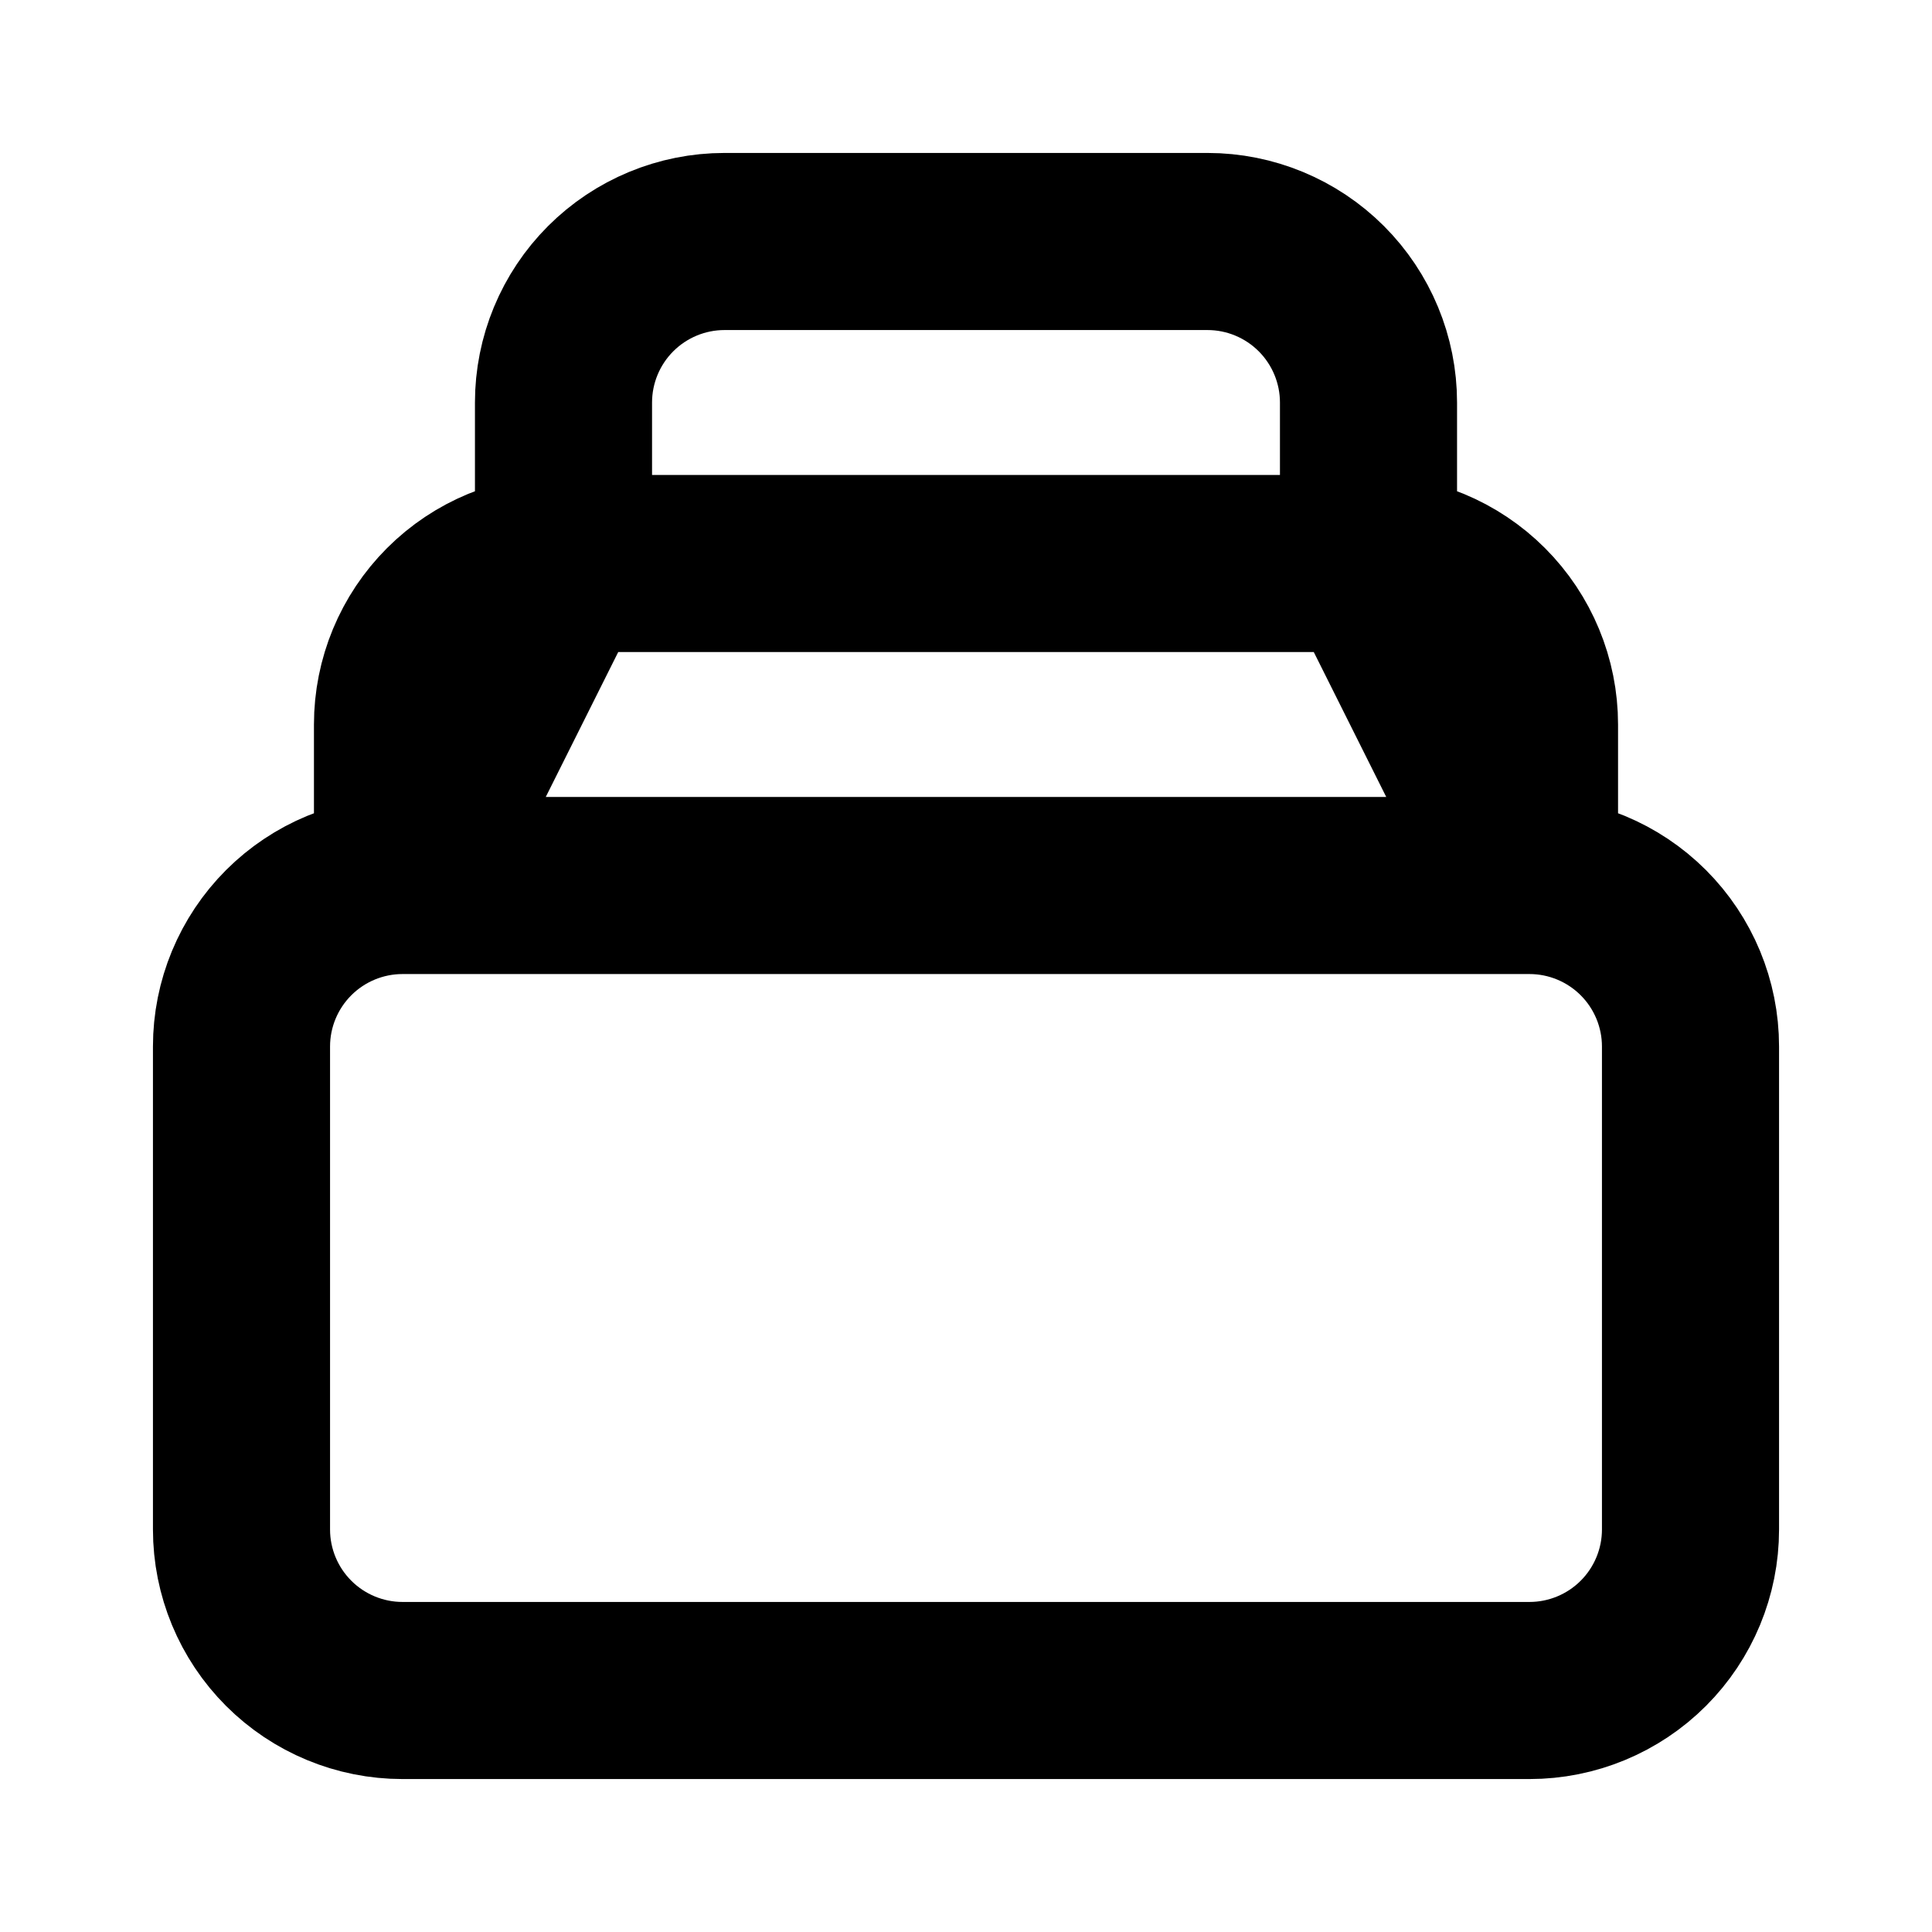 <svg xmlns="http://www.w3.org/2000/svg" width="24" height="24" viewBox="0 0 24 24" fill="none" stroke="currentColor"><path d="M7 7H17M19 11H5H19ZM19 11C19.53 11 20.039 11.211 20.414 11.586C20.789 11.961 21 12.47 21 13V19C21 19.53 20.789 20.039 20.414 20.414C20.039 20.789 19.53 21 19 21H5C4.47 21 3.961 20.789 3.586 20.414C3.211 20.039 3 19.53 3 19V13C3 12.47 3.211 11.961 3.586 11.586C3.961 11.211 4.47 11 5 11H19ZM19 11V9C19 8.47 18.789 7.961 18.414 7.586C18.039 7.211 17.53 7 17 7L19 11ZM5 11V9C5 8.47 5.211 7.961 5.586 7.586C5.961 7.211 6.47 7 7 7L5 11ZM7 7V5C7 4.47 7.211 3.961 7.586 3.586C7.961 3.211 8.47 3 9 3H15C15.53 3 16.039 3.211 16.414 3.586C16.789 3.961 17 4.47 17 5V7H7Z" stroke-width="2.2" stroke-linecap="round" stroke-linejoin="round"></path></svg>